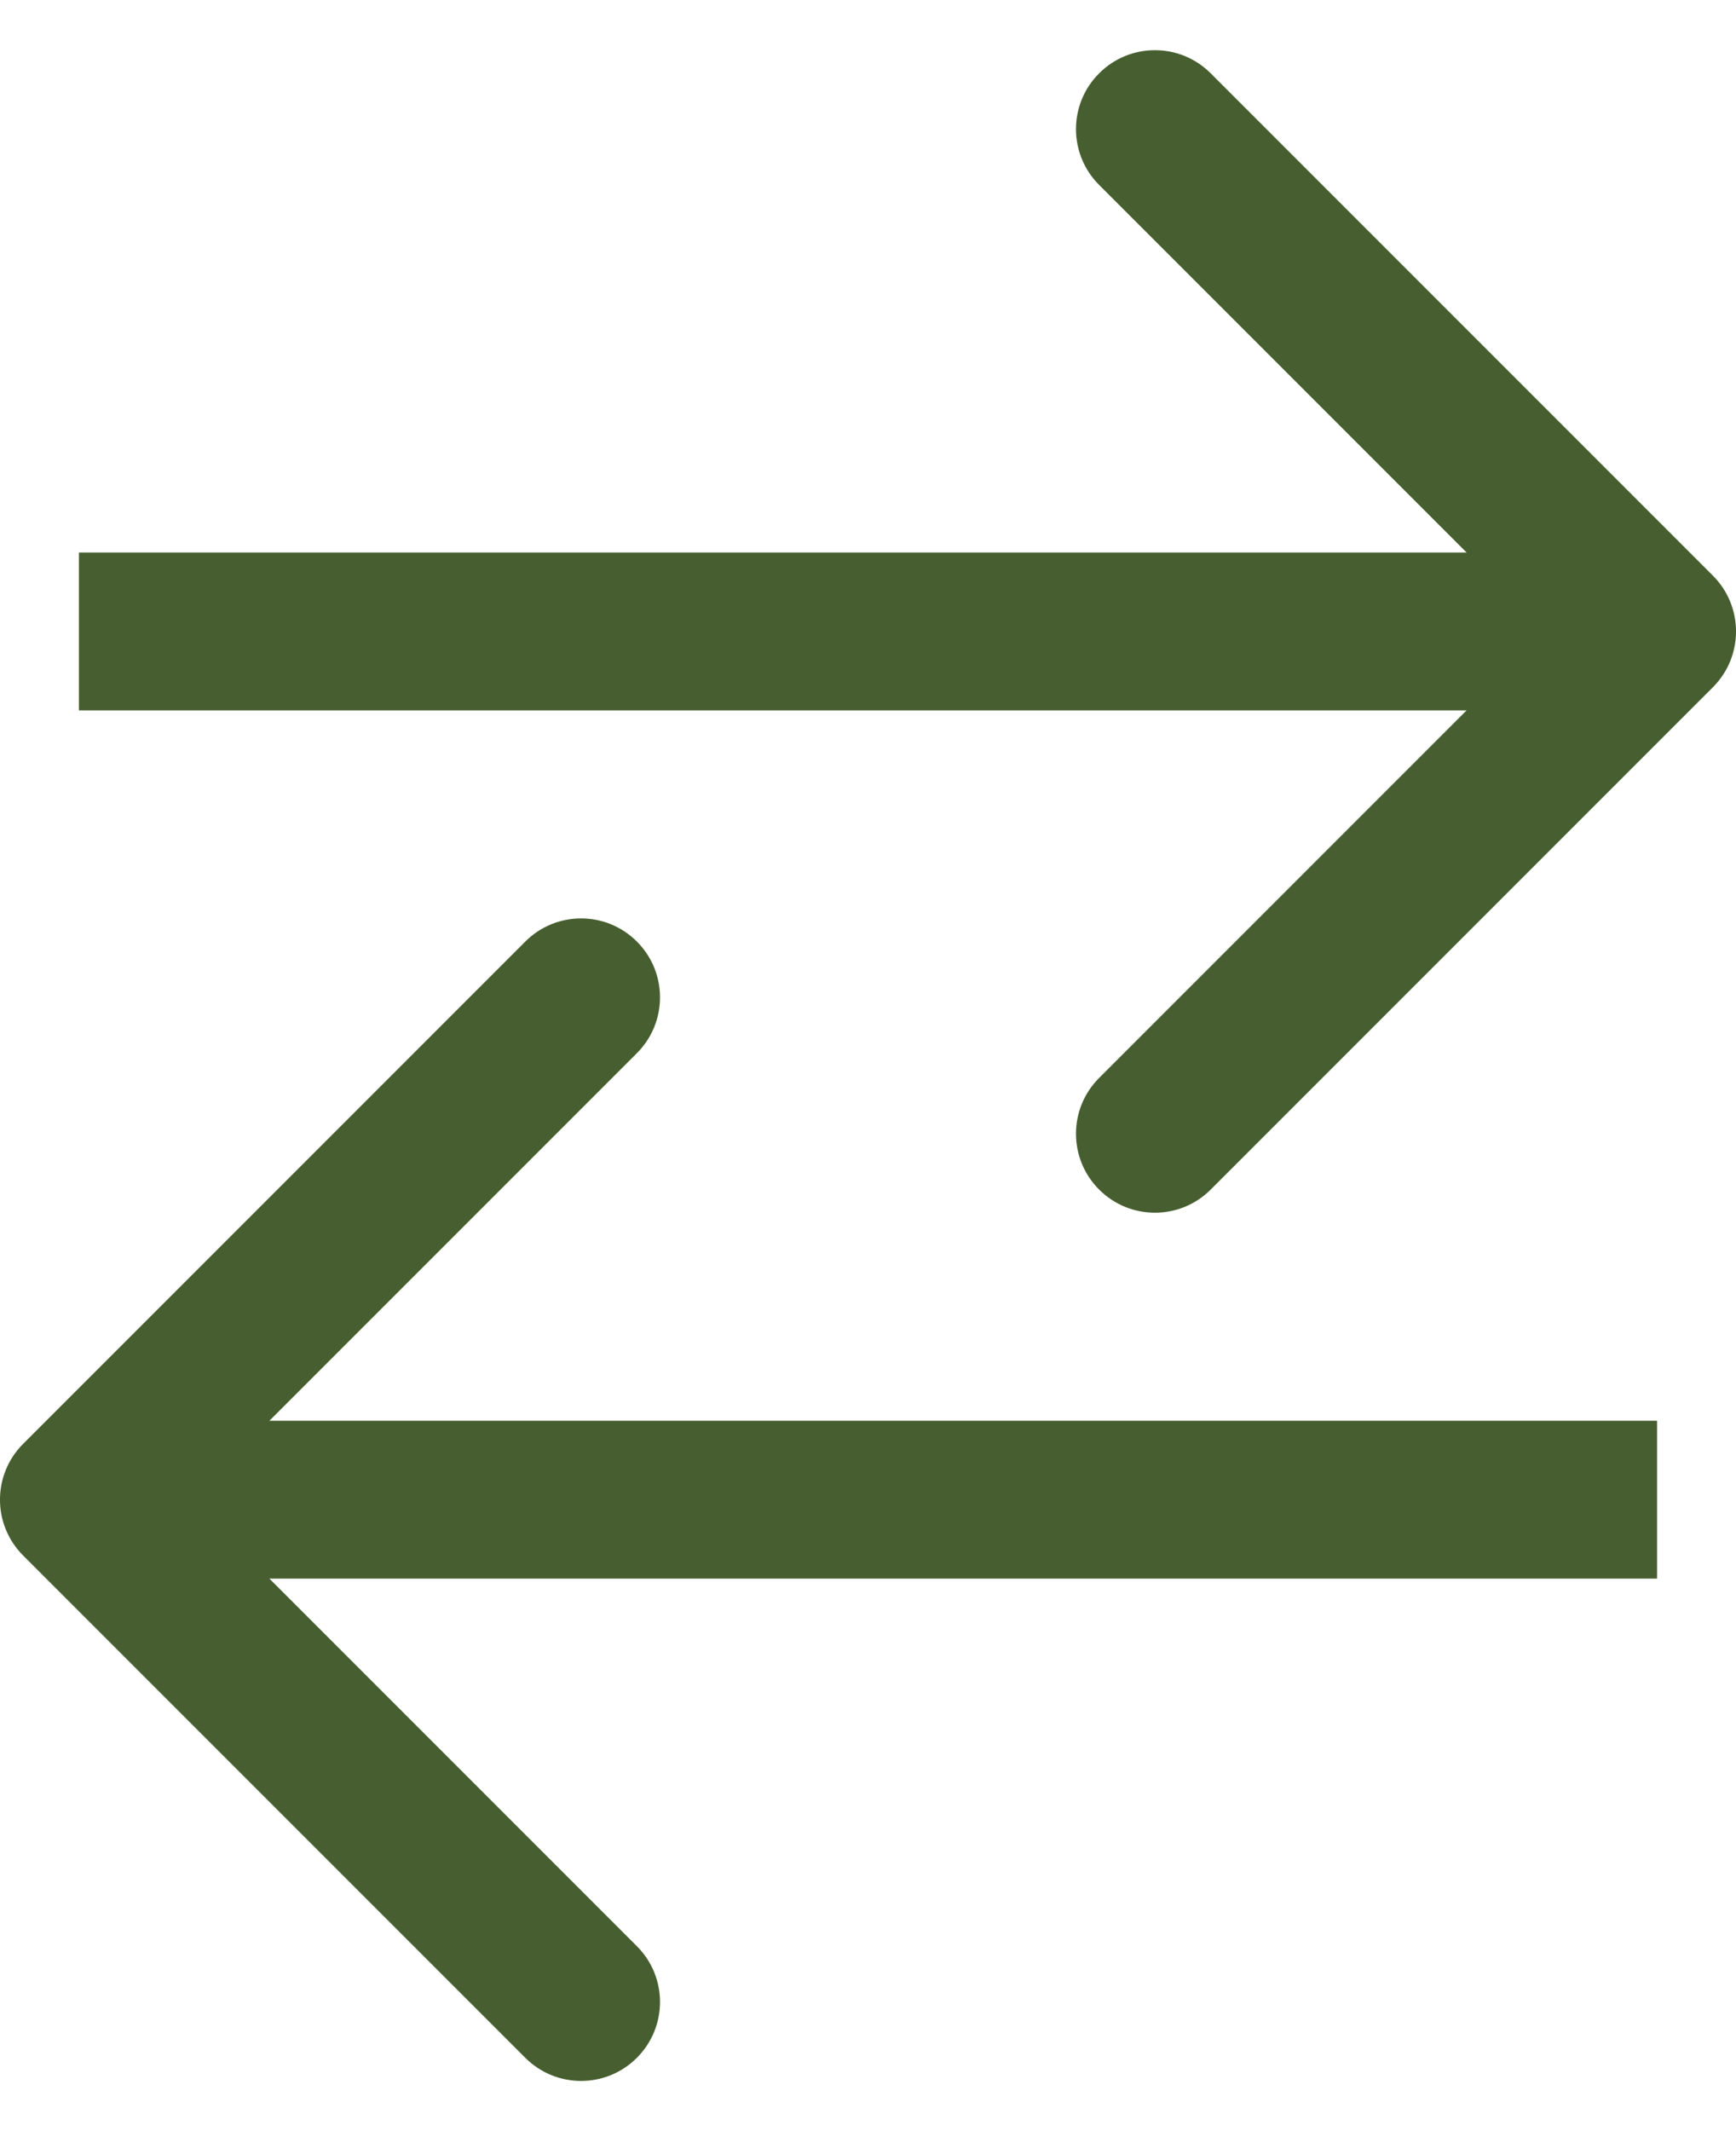 <svg width="22" height="27" viewBox="0 0 22 27" fill="none" xmlns="http://www.w3.org/2000/svg">
<path d="M21.707 8.707C22.098 8.317 22.098 7.683 21.707 7.293L15.343 0.929C14.953 0.538 14.319 0.538 13.929 0.929C13.538 1.319 13.538 1.953 13.929 2.343L19.586 8L13.929 13.657C13.538 14.047 13.538 14.681 13.929 15.071C14.319 15.462 14.953 15.462 15.343 15.071L21.707 8.707ZM1 9H21V7H1V9Z" fill="#475F30"/>
<path d="M0.293 18.293C-0.098 18.683 -0.098 19.317 0.293 19.707L6.657 26.071C7.047 26.462 7.681 26.462 8.071 26.071C8.462 25.68 8.462 25.047 8.071 24.657L2.414 19L8.071 13.343C8.462 12.953 8.462 12.319 8.071 11.929C7.681 11.538 7.047 11.538 6.657 11.929L0.293 18.293ZM21 18L1 18V20L21 20V18Z" fill="#475F30"/>
</svg>
